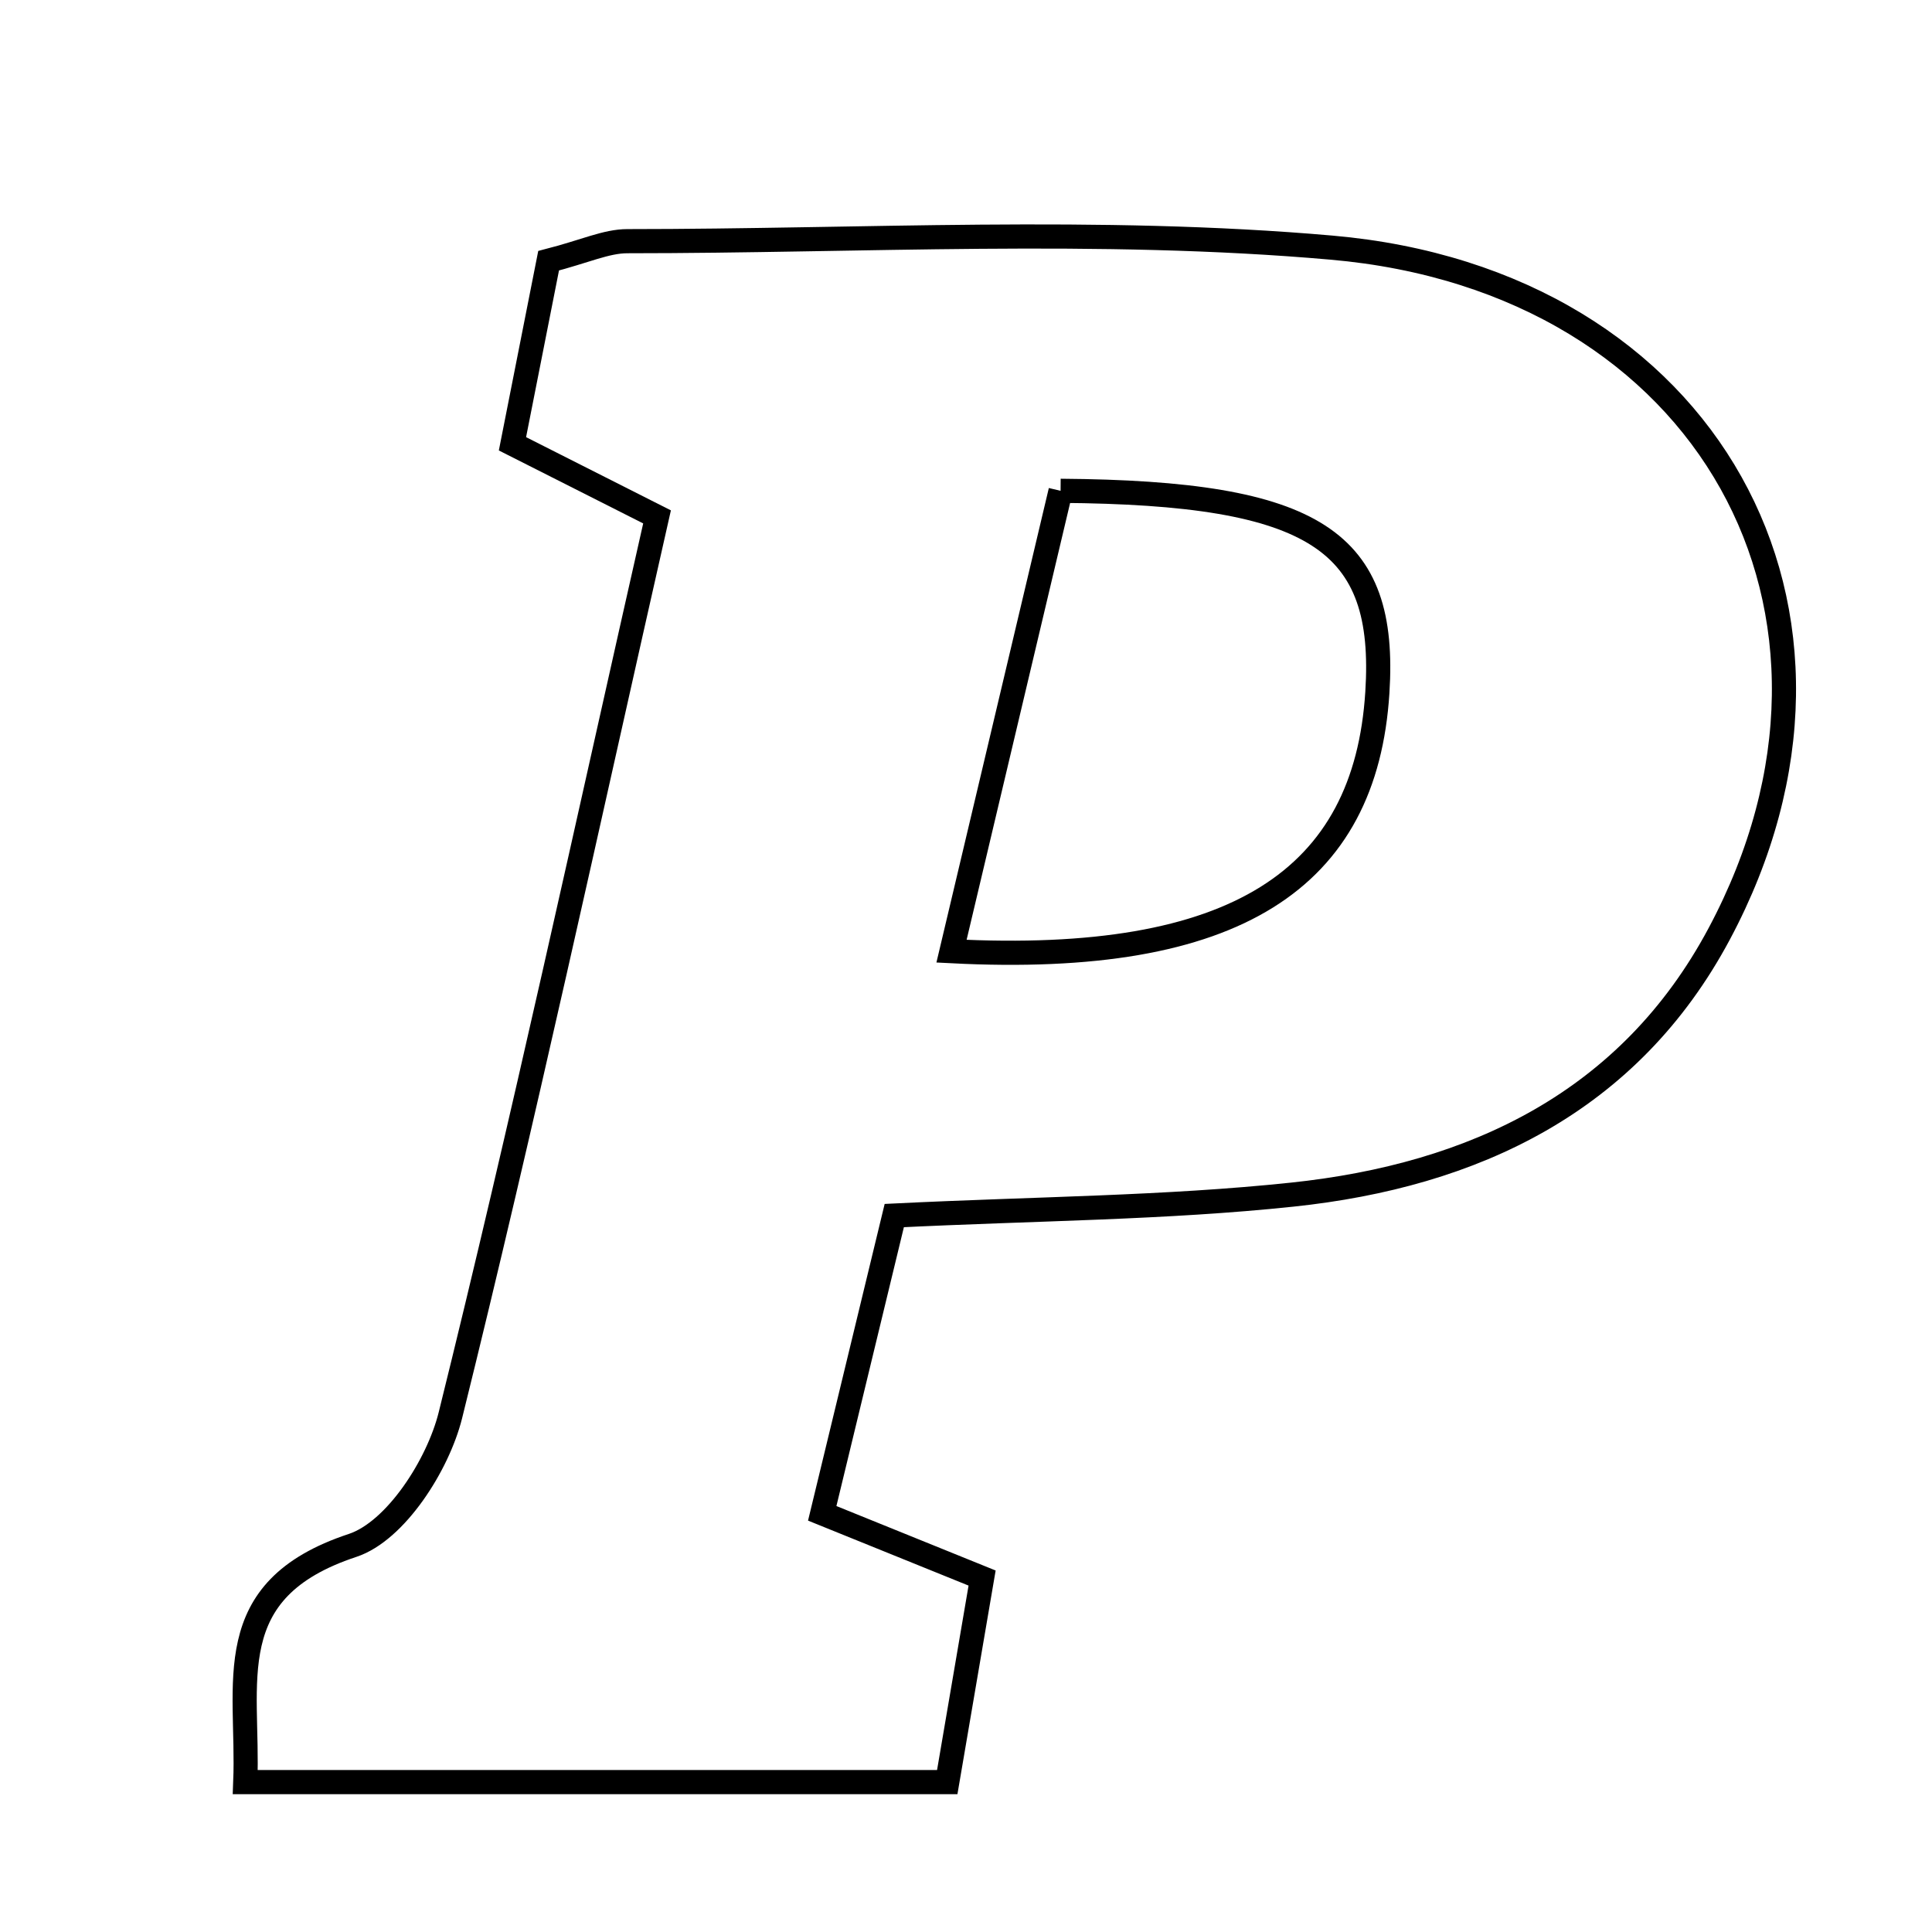 <svg xmlns="http://www.w3.org/2000/svg" viewBox="0.0 0.0 24.0 24.0" height="200px" width="200px"><path fill="none" stroke="black" stroke-width=".3" stroke-opacity="1.0"  filling="0" d="M7.794 2.996 C10.711 2.996 13.644 2.822 16.539 3.076 C21.222 3.484 23.485 7.614 21.357 11.6 C20.241 13.691 18.308 14.602 16.054 14.84 C14.475 15.007 12.88 15.013 11.109 15.1 C10.816 16.311 10.536 17.469 10.214 18.799 C10.889 19.072 11.445 19.297 12.2 19.603 C12.072 20.35 11.937 21.142 11.767 22.138 C8.71 22.138 5.997 22.138 3.047 22.138 C3.096 20.901 2.703 19.752 4.379 19.198 C4.915 19.021 5.441 18.2 5.595 17.581 C6.498 13.94 7.29 10.271 8.162 6.421 C7.604 6.139 7.072 5.869 6.366 5.513 C6.512 4.774 6.667 3.984 6.815 3.239 C7.266 3.123 7.53 2.996 7.794 2.996"></path>
<path fill="none" stroke="black" stroke-width=".3" stroke-opacity="1.0"  filling="0" d="M13.175 6.097 C16.356 6.12 17.23 6.724 17.11 8.603 C16.963 10.918 15.355 11.998 11.82 11.816 C12.31 9.746 12.751 7.887 13.175 6.097"></path></svg>